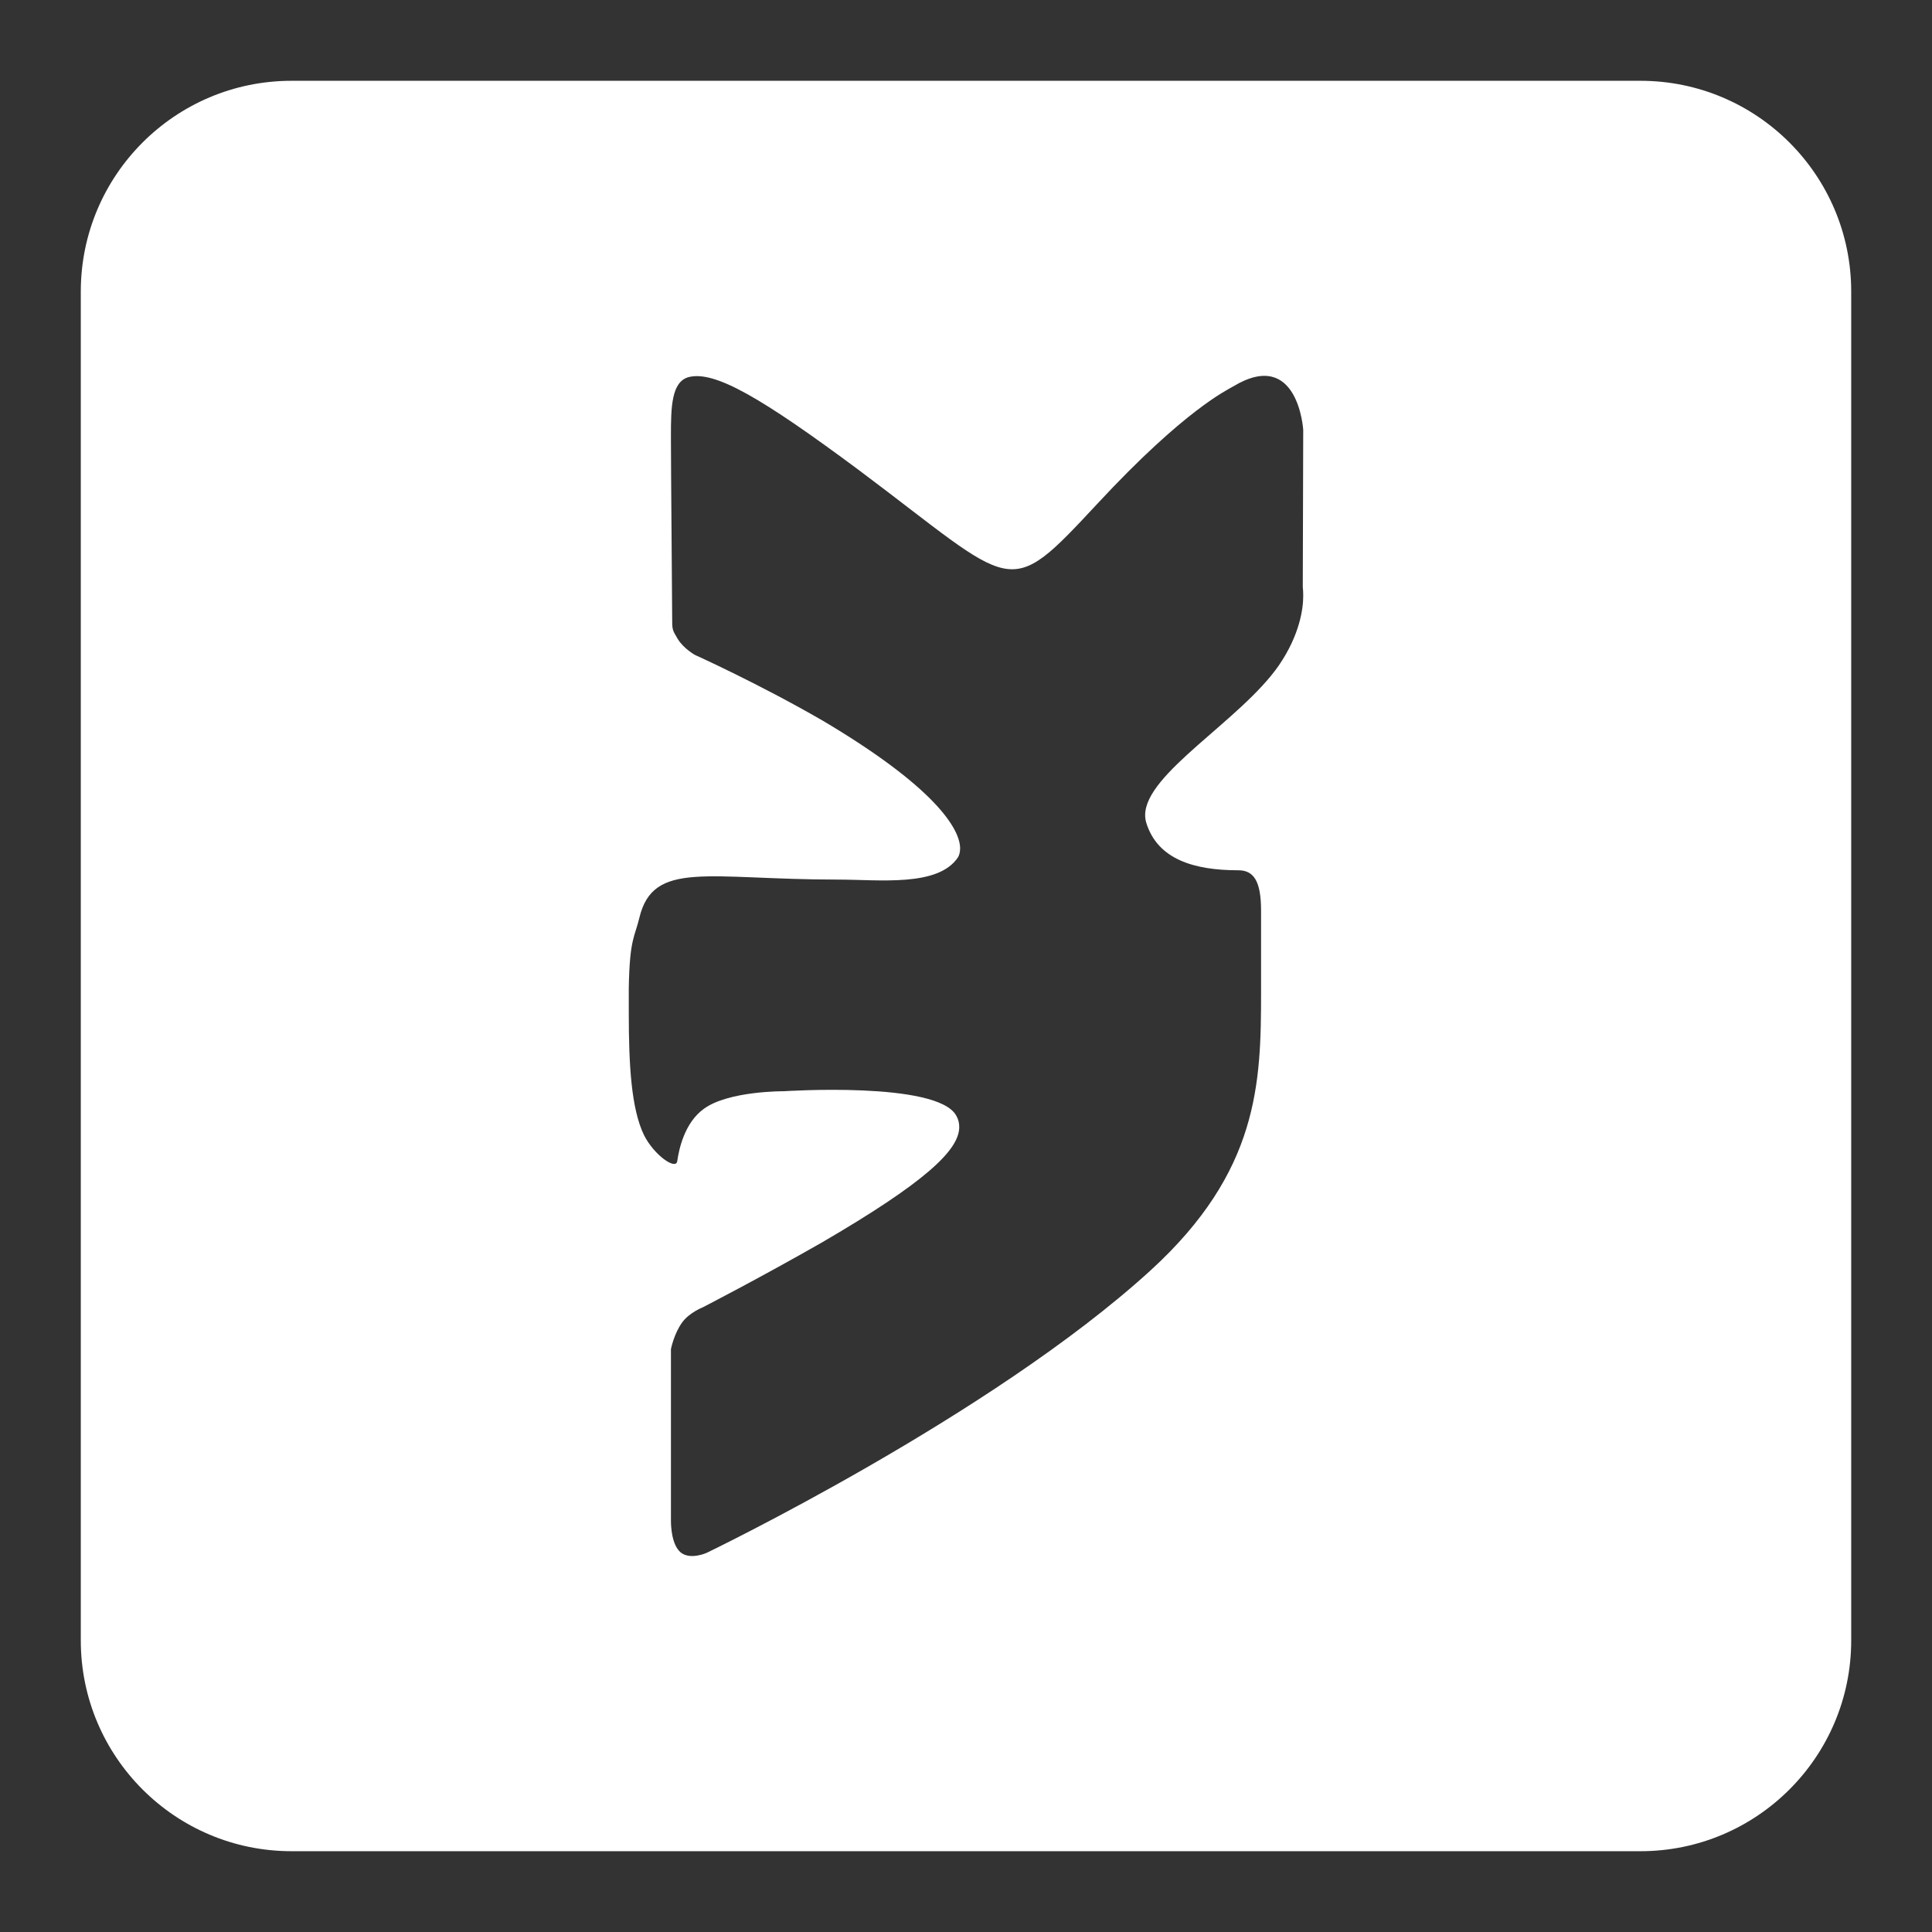 <svg width="22" height="22" viewBox="0 0 22 22" fill="none" xmlns="http://www.w3.org/2000/svg">
<rect x="0" y="0" width="22" height="22" fill="#333333" stroke="none"/>
<path d="M0.92 3.32L0.92 18.68C0.92 20.005 1.995 21.08 3.32 21.08L18.68 21.08C20.005 21.08 21.08 20.005 21.08 18.68L21.08 3.32C21.08 1.995 20.005 0.92 18.68 0.92L3.32 0.92C1.995 0.92 0.92 1.995 0.92 3.32ZM14.84 4.894L14.835 6.685C14.835 6.685 14.84 6.723 14.84 6.786C14.84 6.93 14.802 7.227 14.562 7.578C14.125 8.206 13.04 8.806 13.04 9.282C13.04 9.315 13.045 9.344 13.054 9.373C13.184 9.786 13.597 9.91 14.101 9.91C14.278 9.91 14.36 10.035 14.36 10.371L14.36 11.298C14.36 12.334 14.336 13.338 13.102 14.466C11.283 16.126 8.048 17.682 8.048 17.682C8.048 17.682 7.861 17.768 7.75 17.677C7.65 17.59 7.64 17.389 7.64 17.312C7.64 17.293 7.64 17.283 7.64 17.283L7.64 15.363C7.64 15.363 7.674 15.186 7.77 15.056C7.851 14.946 8 14.888 8 14.888C8 14.888 8.634 14.562 9.349 14.154C10.53 13.467 10.923 13.098 10.923 12.834C10.923 12.79 10.914 12.747 10.889 12.704C10.674 12.31 8.926 12.426 8.926 12.426C8.926 12.426 8.293 12.421 8.014 12.627C7.794 12.786 7.731 13.088 7.712 13.222C7.698 13.328 7.448 13.155 7.333 12.925C7.189 12.627 7.16 12.133 7.16 11.538L7.16 11.25C7.17 10.688 7.227 10.674 7.28 10.453C7.438 9.79 8.058 10.016 9.541 10.016C10.016 10.016 10.683 10.102 10.909 9.762C10.923 9.738 10.933 9.704 10.933 9.661C10.933 9.44 10.649 8.965 9.368 8.206C8.638 7.784 7.914 7.458 7.914 7.458C7.914 7.458 7.784 7.386 7.717 7.275C7.654 7.17 7.654 7.17 7.654 7.03L7.654 7.016C7.654 6.862 7.64 5.336 7.64 5L7.64 4.962C7.64 4.64 7.645 4.347 7.842 4.294C8.139 4.218 8.672 4.53 9.776 5.35C11.585 6.704 11.451 6.858 12.498 5.734C13.496 4.659 13.981 4.438 14.043 4.4C14.782 3.954 14.84 4.894 14.84 4.894Z" fill="white"/>
</svg>
